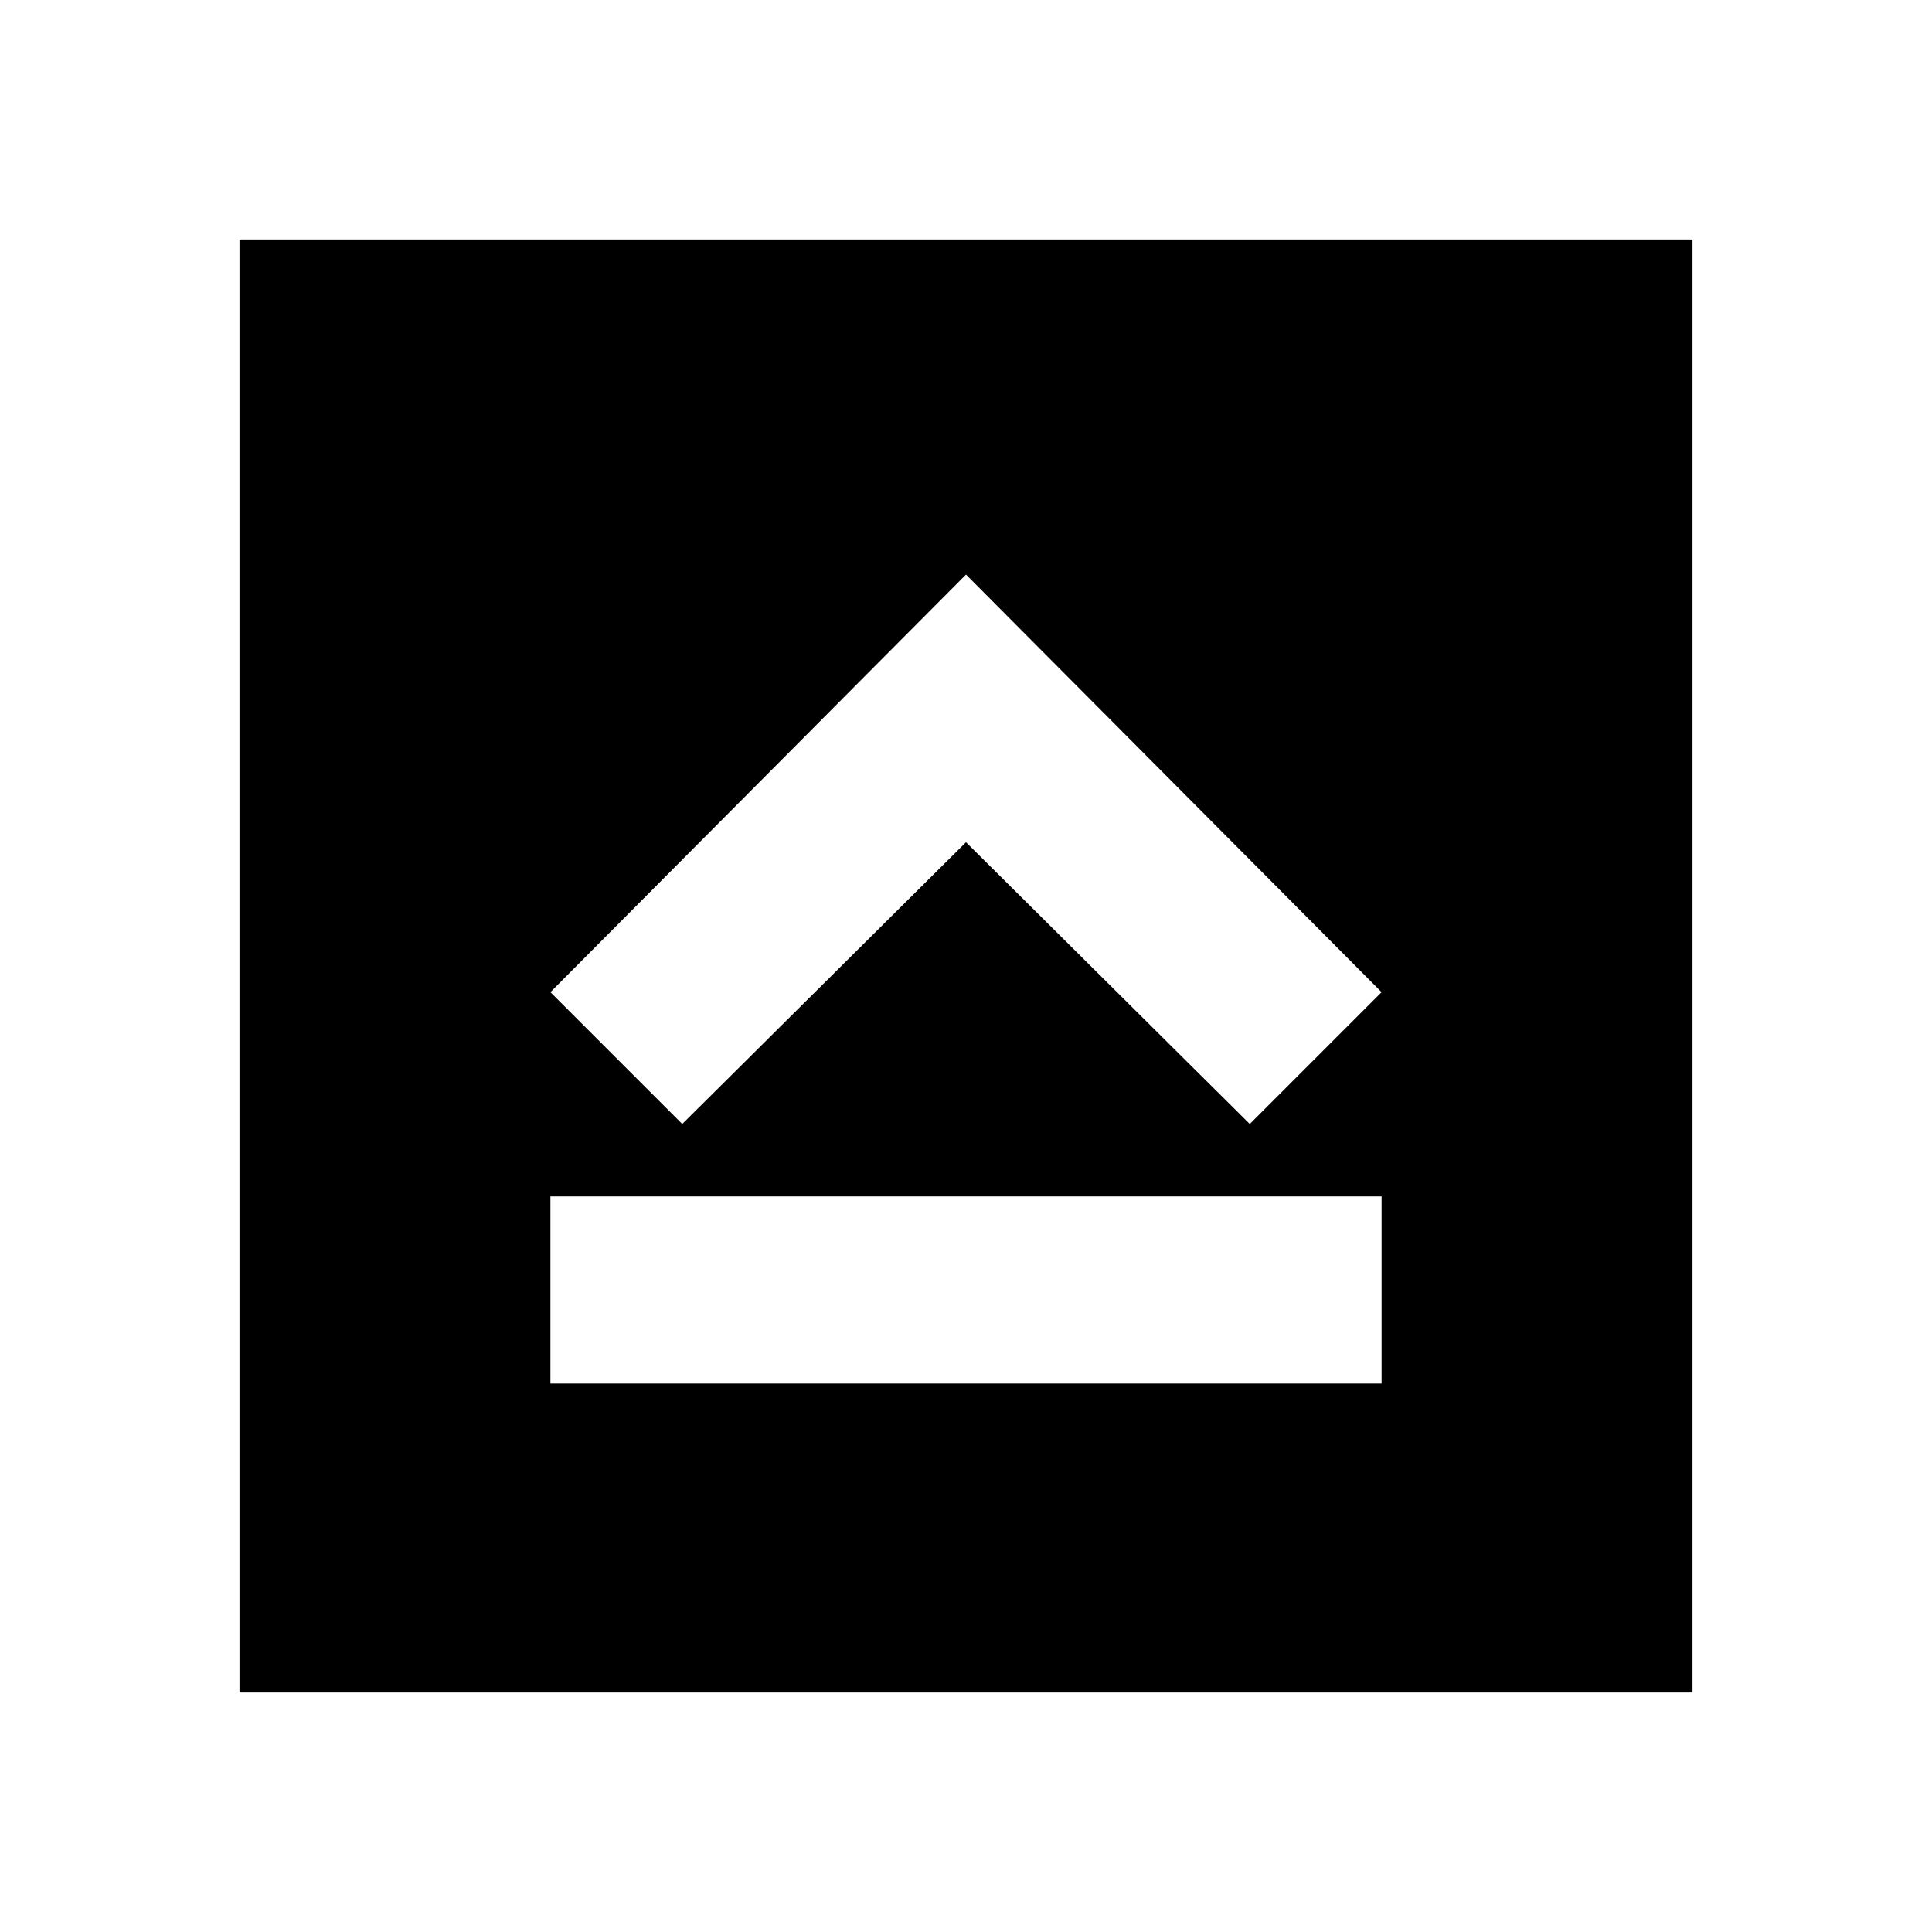 <svg xmlns="http://www.w3.org/2000/svg" height="20" viewBox="0 96 960 960" width="20"><path d="M273.5 783.5h413v-93h-413v93Zm65.5-129 141-140 141 140 65.5-65.5L480 381.5 273.5 589l65.5 65.5ZM119 937V215h722v722H119Z"/></svg>